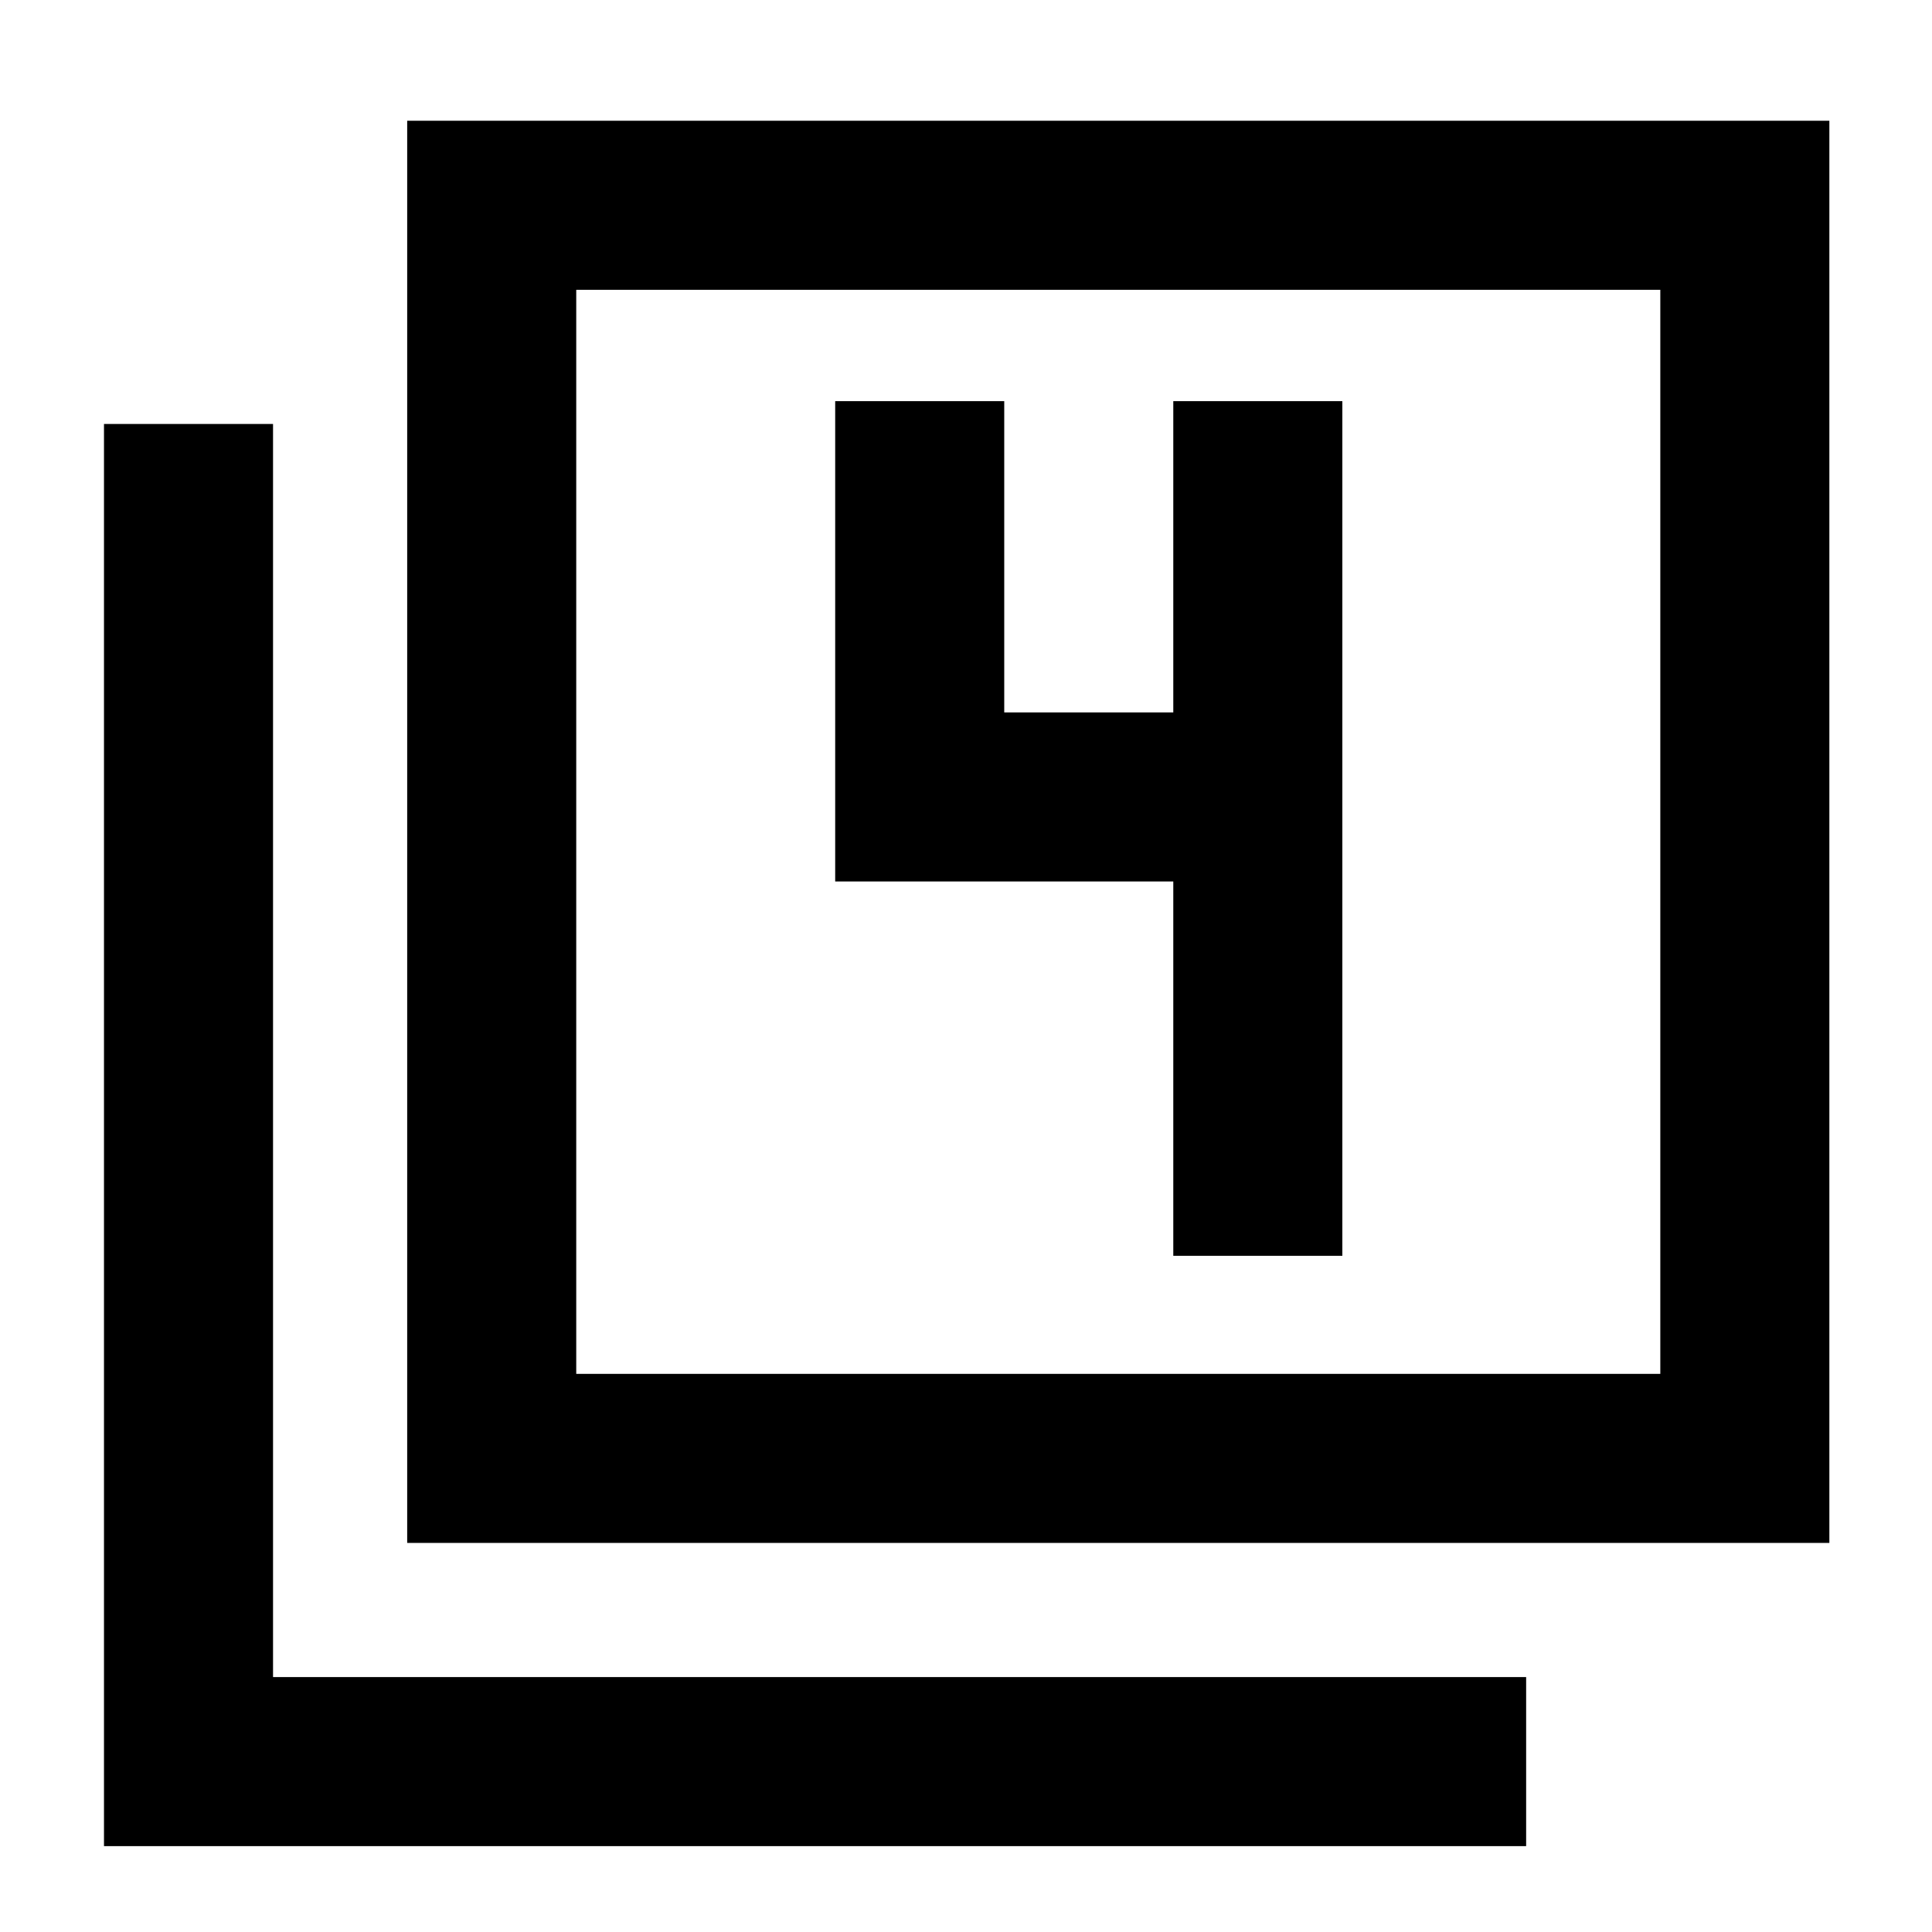 <svg xmlns="http://www.w3.org/2000/svg" height="40" viewBox="0 -960 960 960" width="40"><path d="M202.33-193.33V-900H909v706.67H202.33Zm84-84H825V-816H286.33v538.67ZM51.67-42.67v-706.66h84v622.66h622.66v84H51.67Zm234.66-234.66V-816v538.67ZM583-336h84v-424.67h-84V-606h-84v-154.67h-84V-522h168v186Z"/></svg>